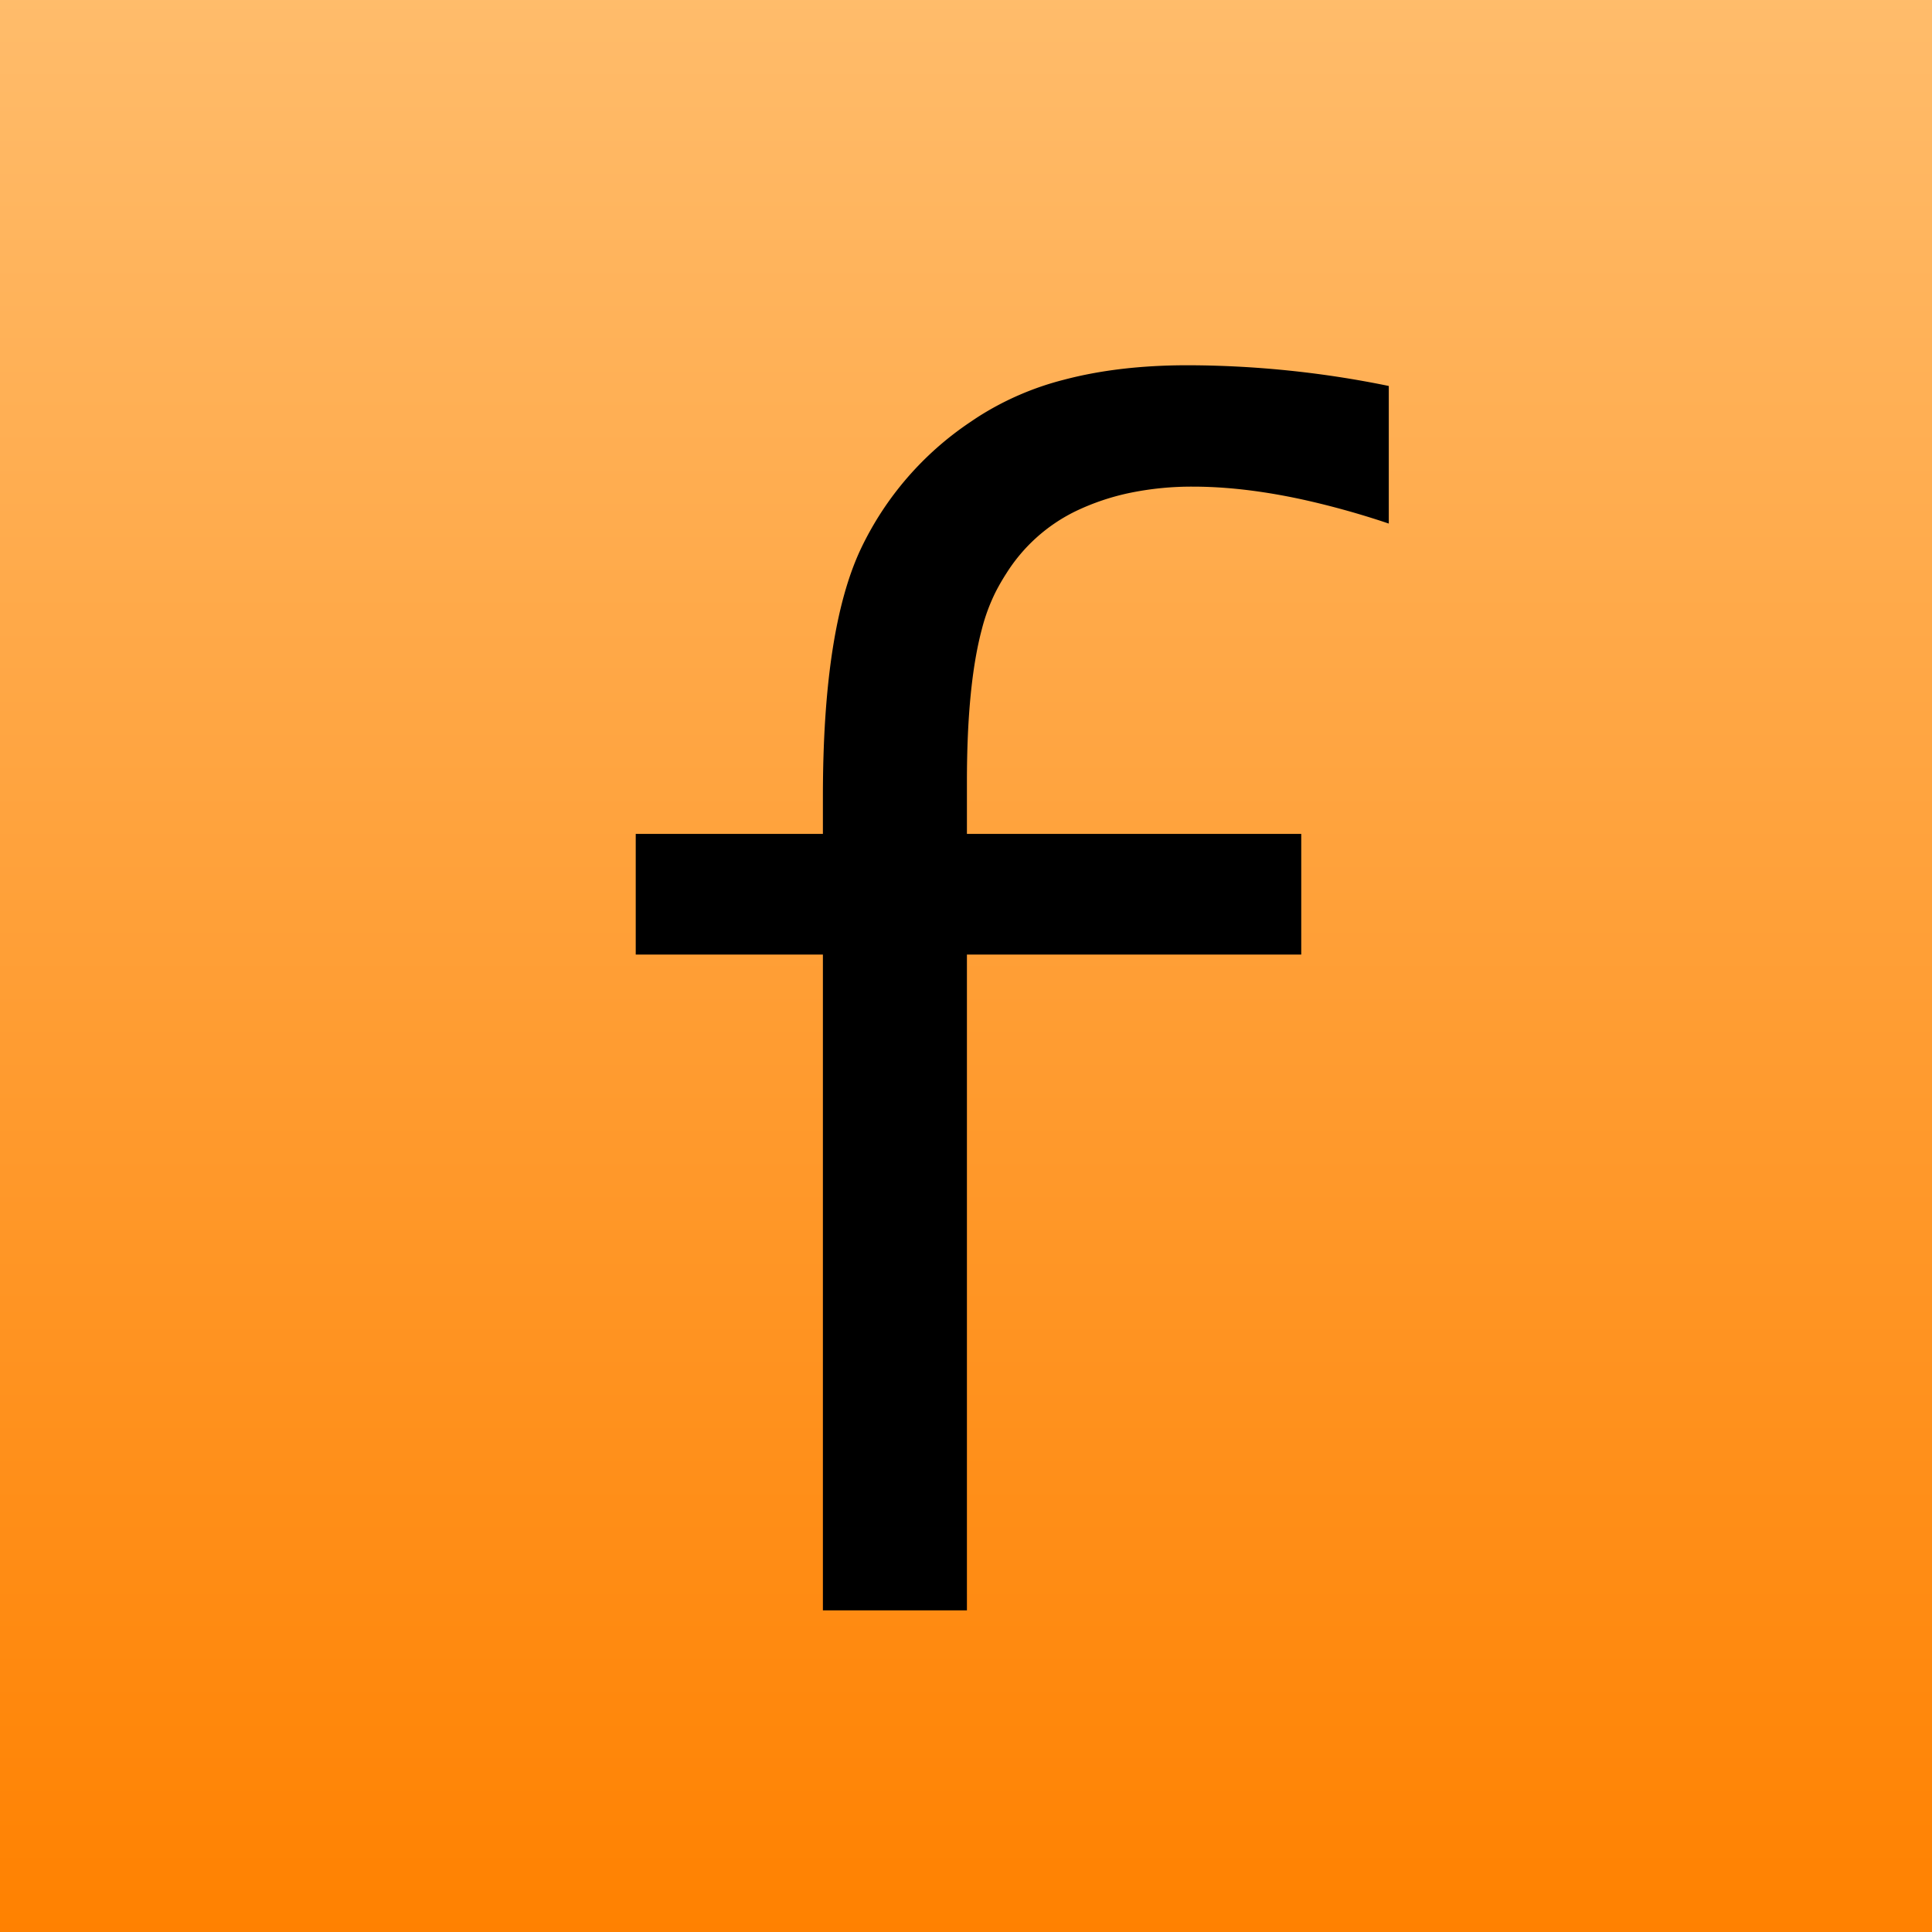 <svg xmlns="http://www.w3.org/2000/svg" width="500" height="500">
	<defs>
		<linearGradient id="backgroundGradient" x1="0%" y1="0%" x2="0%" y2="100%">
			<stop offset="0%" style="stop-color:#ffbc6b;stop-opacity:1" />
			<stop offset="100%" style="stop-color:#ff8100;stop-opacity:1" />
		</linearGradient>
	</defs>
	<rect width="100%" height="100%" fill="url(#backgroundGradient)" />
	<g id="svgGroup" stroke-linecap="round" fill-rule="evenodd" font-size="9pt" stroke="#000" stroke-width="0.25mm"
		fill="#000" style="stroke:#000;stroke-width:0.25mm;fill:#000" transform="translate(165 95)">
		<path
			d="M 84.766 321.289 L 48.438 321.289 L 48.438 151.563 L 0 151.563 L 0 121.289 L 48.438 121.289 L 48.438 111.133 Q 48.438 67.969 58.203 47.266 A 81.232 81.232 0 0 1 86.489 14.543 A 97.253 97.253 0 0 1 88.379 13.281 A 75.662 75.662 0 0 1 110.41 3.748 Q 124.536 0 142.383 0 A 260.592 260.592 0 0 1 193.945 5.274 L 193.945 39.844 A 216.172 216.172 0 0 0 172.804 33.95 Q 161.995 31.557 152.317 30.809 A 111.201 111.201 0 0 0 143.75 30.469 A 79.617 79.617 0 0 0 127.632 32.03 A 61.788 61.788 0 0 0 113.086 36.914 A 44.317 44.317 0 0 0 95.04 53.148 A 56.664 56.664 0 0 0 92.285 57.91 A 48.827 48.827 0 0 0 88.65 67.694 Q 84.766 82.239 84.766 107.227 L 84.766 121.289 L 171.289 121.289 L 171.289 151.563 L 84.766 151.563 L 84.766 321.289 Z"
			vector-effect="non-scaling-stroke" />
	</g>
</svg>
